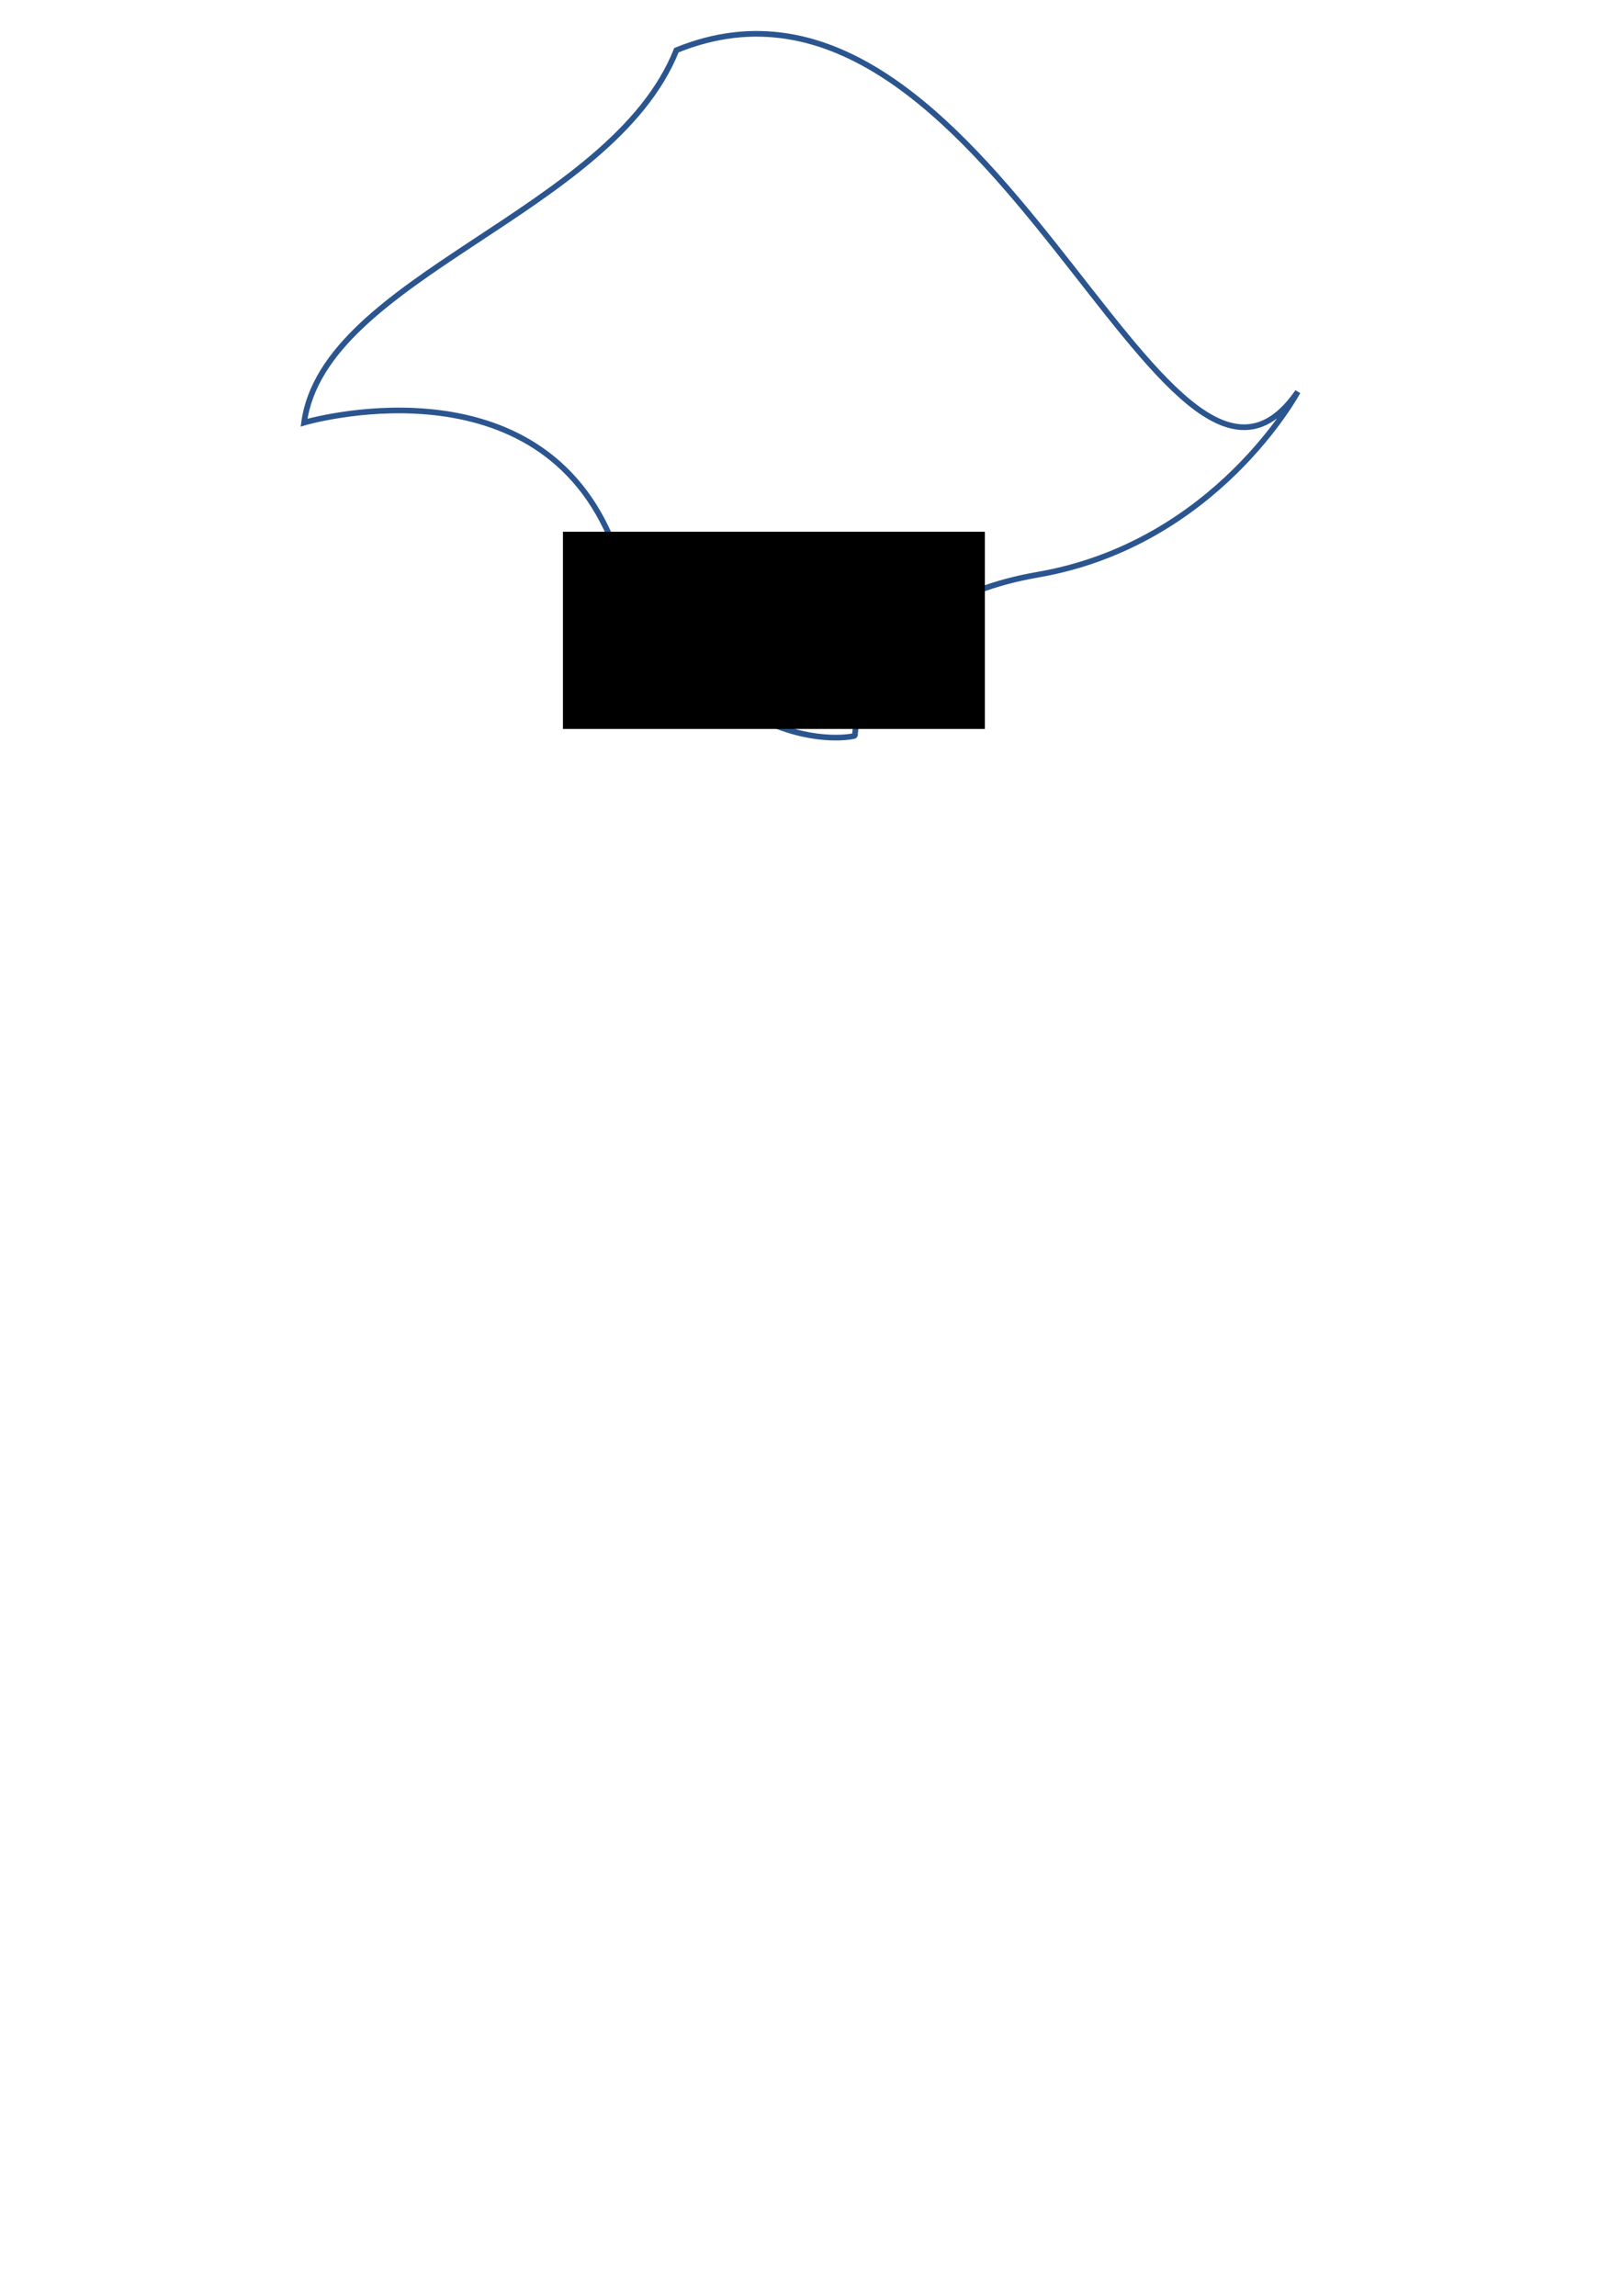 <?xml version="1.0" encoding="UTF-8" standalone="no"?>
<!-- Created with Inkscape (http://www.inkscape.org/) -->

<svg
   xmlns:dc="http://purl.org/dc/elements/1.1/"
   xmlns:cc="http://creativecommons.org/ns#"
   xmlns:rdf="http://www.w3.org/1999/02/22-rdf-syntax-ns#"
   xmlns:svg="http://www.w3.org/2000/svg"
   xmlns="http://www.w3.org/2000/svg"
   xmlns:sodipodi="http://sodipodi.sourceforge.net/DTD/sodipodi-0.dtd"
   xmlns:inkscape="http://www.inkscape.org/namespaces/inkscape"
   width="210mm"
   height="297mm"
   viewBox="0 0 744.094 1052.362"
   id="svg16511"
   version="1.1"
   inkscape:version="0.91 r13725"
   sodipodi:docname="points.svg">
  <defs
     id="defs16513" />
  <sodipodi:namedview
     id="base"
     pagecolor="#ffffff"
     bordercolor="#666666"
     borderopacity="1.0"
     inkscape:pageopacity="0.0"
     inkscape:pageshadow="2"
     inkscape:zoom="1.979899"
     inkscape:cx="297.74377"
     inkscape:cy="814.68458"
     inkscape:document-units="px"
     inkscape:current-layer="layer1"
     showgrid="false"
     inkscape:window-width="1892"
     inkscape:window-height="1024"
     inkscape:window-x="12"
     inkscape:window-y="40"
     inkscape:window-maximized="1" />
  <g
     inkscape:label="Layer 1"
     inkscape:groupmode="layer"
     id="layer1">
    <path
       style="fill:none;fill-rule:evenodd;stroke:#2b558f;stroke-width:2.6;stroke-linecap:butt;stroke-linejoin:miter;stroke-opacity:1;stroke-miterlimit:4;stroke-dasharray:none"
       d="m 139.401,193.733 c 0,0 104.55,-30.874 140.411,52.528 45.07,104.819 111.708,91.751 112.127,90.914 0,0 2.02,-59.599 83.843,-73.741 81.822,-14.142 119.198,-83.843 119.198,-83.843 C 534.013,267.906 453.293,-35.32 310.117,23.017 280.354,97.669 148.511,126.641 139.401,193.733 Z"
       id="path16519"
       inkscape:connector-curvature="0"
       sodipodi:nodetypes="cscsccc" />
    <flowRoot
       xml:space="preserve"
       id="flowRoot16521"
       style="font-style:normal;font-variant:normal;font-weight:normal;font-stretch:normal;font-size:12.5px;line-height:125%;font-family:Arial;-inkscape-font-specification:Arial;text-align:center;letter-spacing:0px;word-spacing:0px;text-anchor:middle;fill:#000000;fill-opacity:1;stroke:none;stroke-width:1px;stroke-linecap:butt;stroke-linejoin:miter;stroke-opacity:1"
       transform="translate(-28.789,40.911)"><flowRegion
         id="flowRegion16523"><rect
           id="rect16525"
           width="193.444"
           height="90.409"
           x="286.883"
           y="202.824"
           style="font-style:normal;font-variant:normal;font-weight:normal;font-stretch:normal;font-size:12.5px;font-family:Arial;-inkscape-font-specification:Arial;text-align:center;text-anchor:middle" /></flowRegion><flowPara
         id="flowPara16527">${\Large\ms}$</flowPara></flowRoot>  </g>
</svg>
